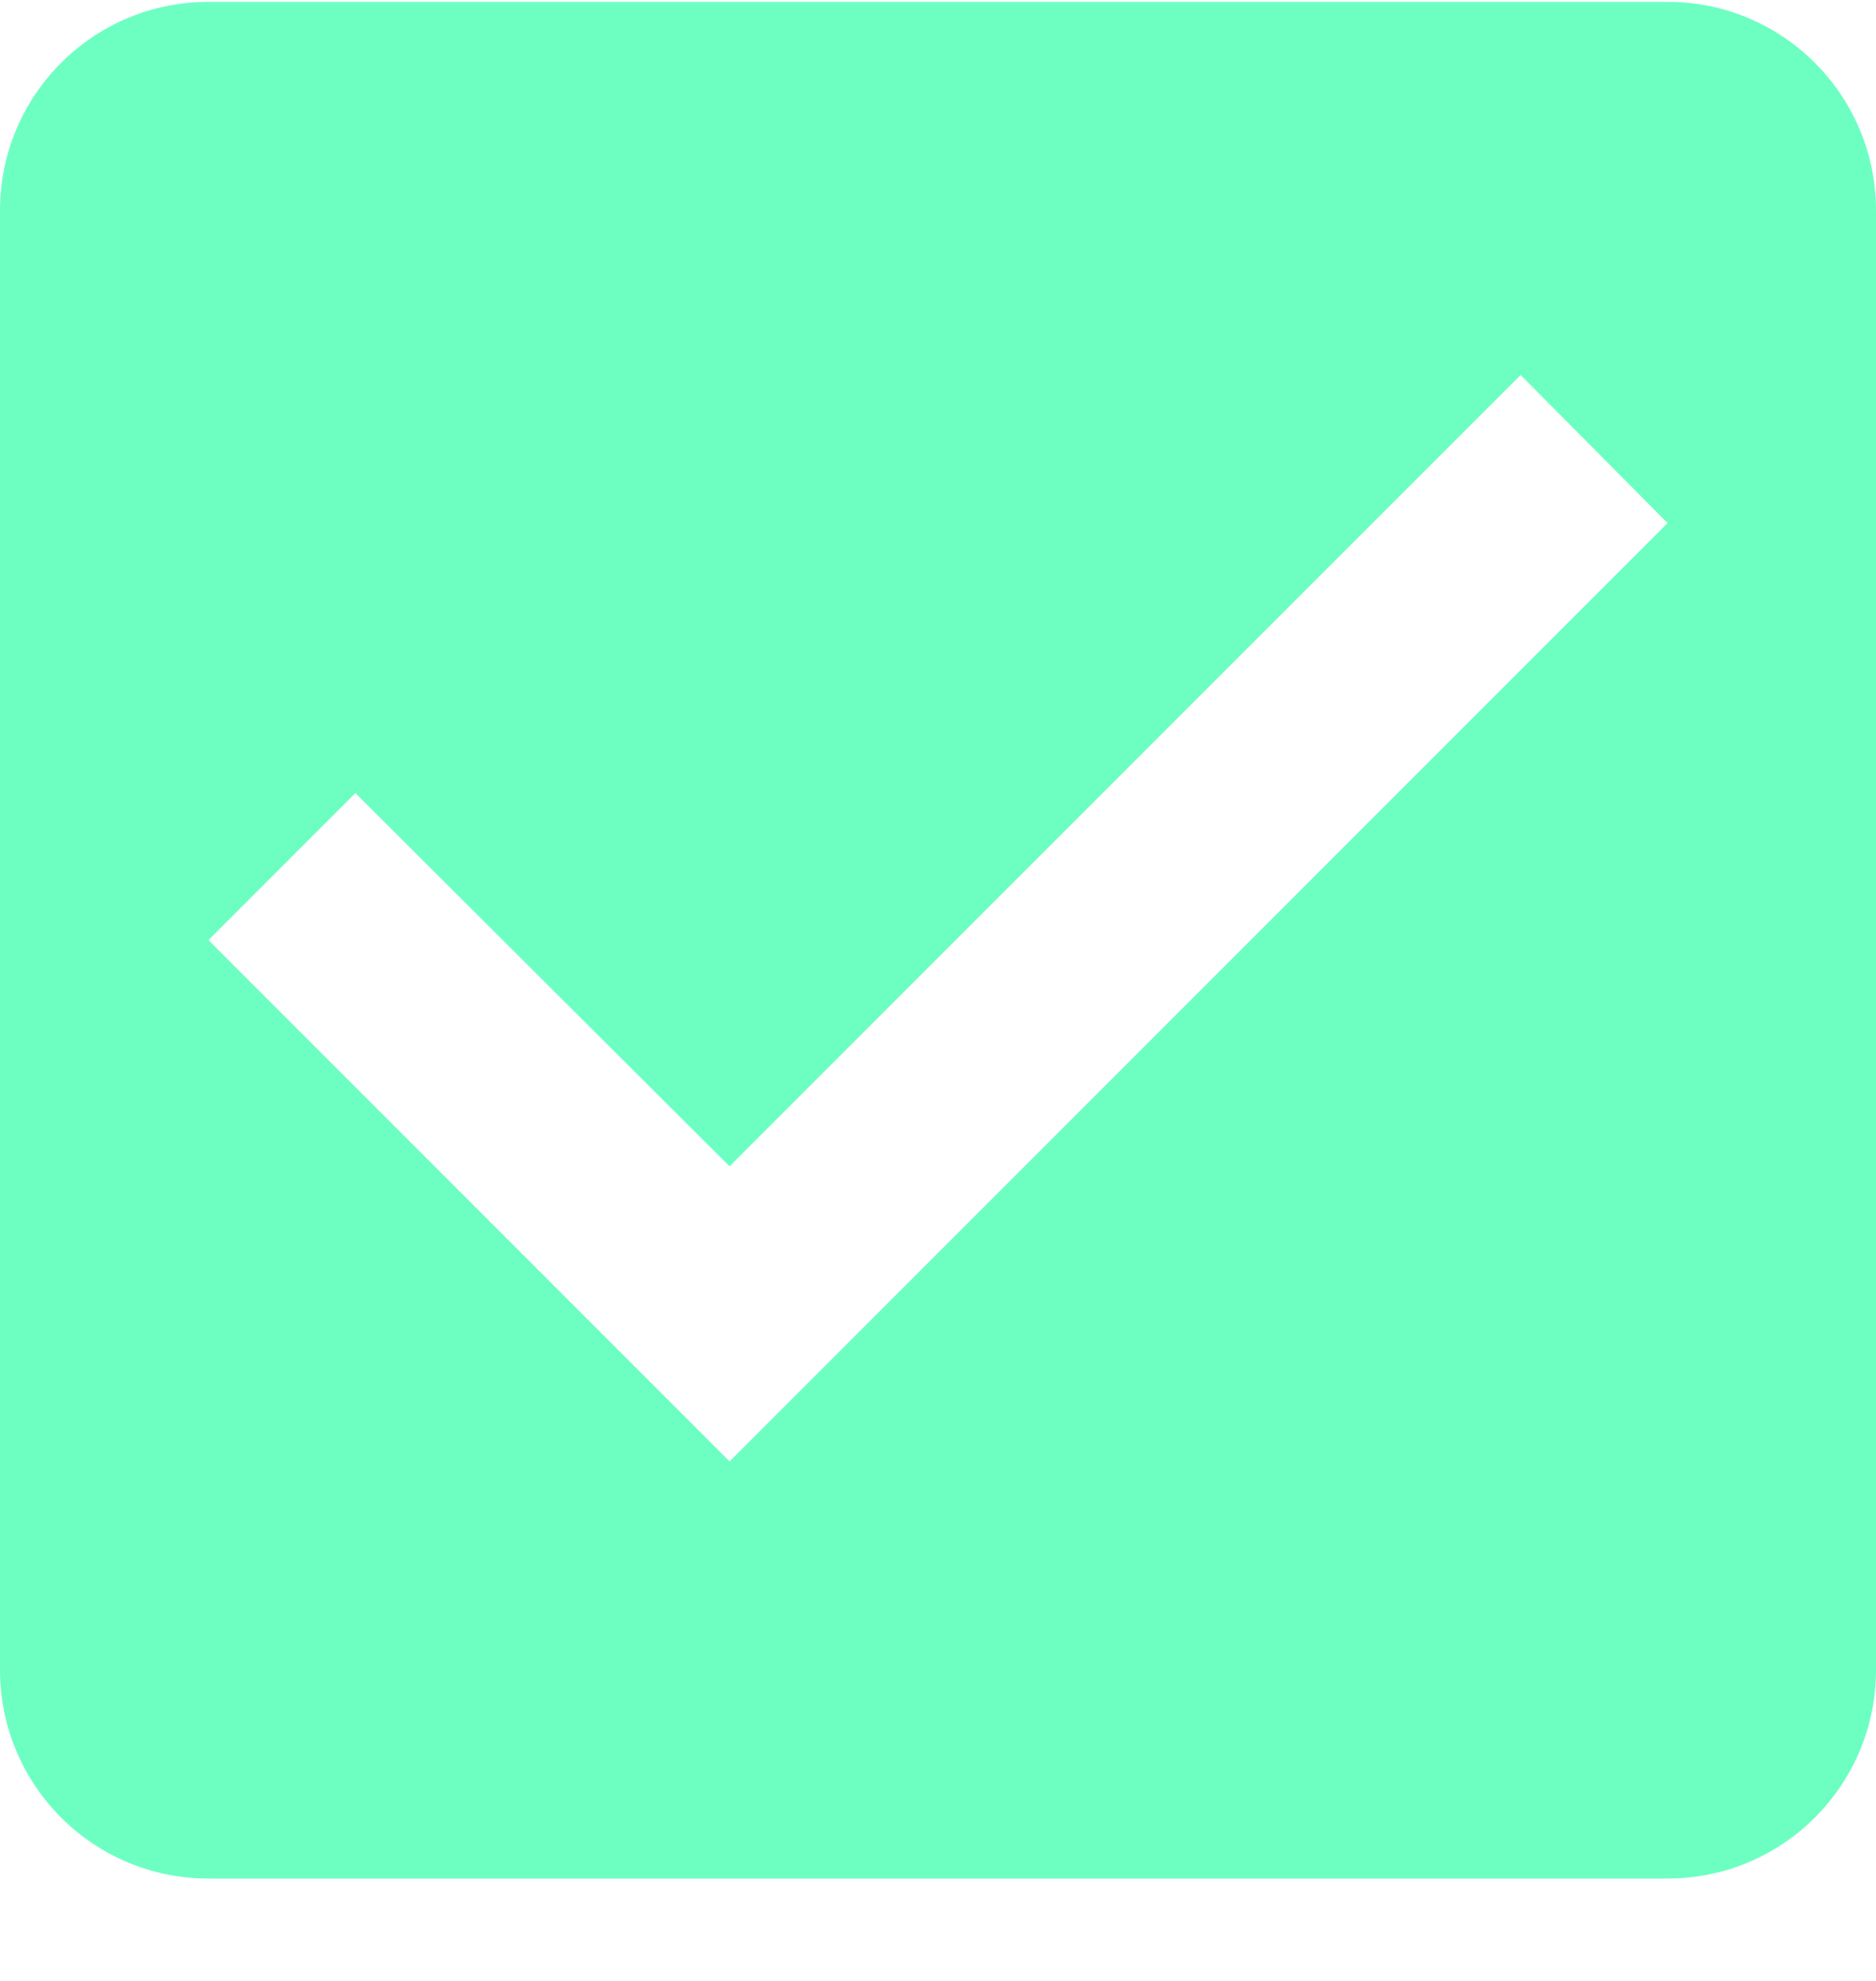 <svg width="18" height="19" viewBox="0 0 18 19" fill="none" xmlns="http://www.w3.org/2000/svg">
<path fill-rule="evenodd" clip-rule="evenodd" d="M2 0.018H16C17.11 0.018 18 0.918 18 2.018V16.018C18 17.118 17.11 18.018 16 18.018H2C0.89 18.018 0 17.118 0 16.018V2.018C0 0.918 0.89 0.018 2 0.018ZM2 9.017L7 14.017L16 5.017L14.59 3.597L7 11.187L3.41 7.607L2 9.017Z" fill="#6DFFC2"/>
</svg>
